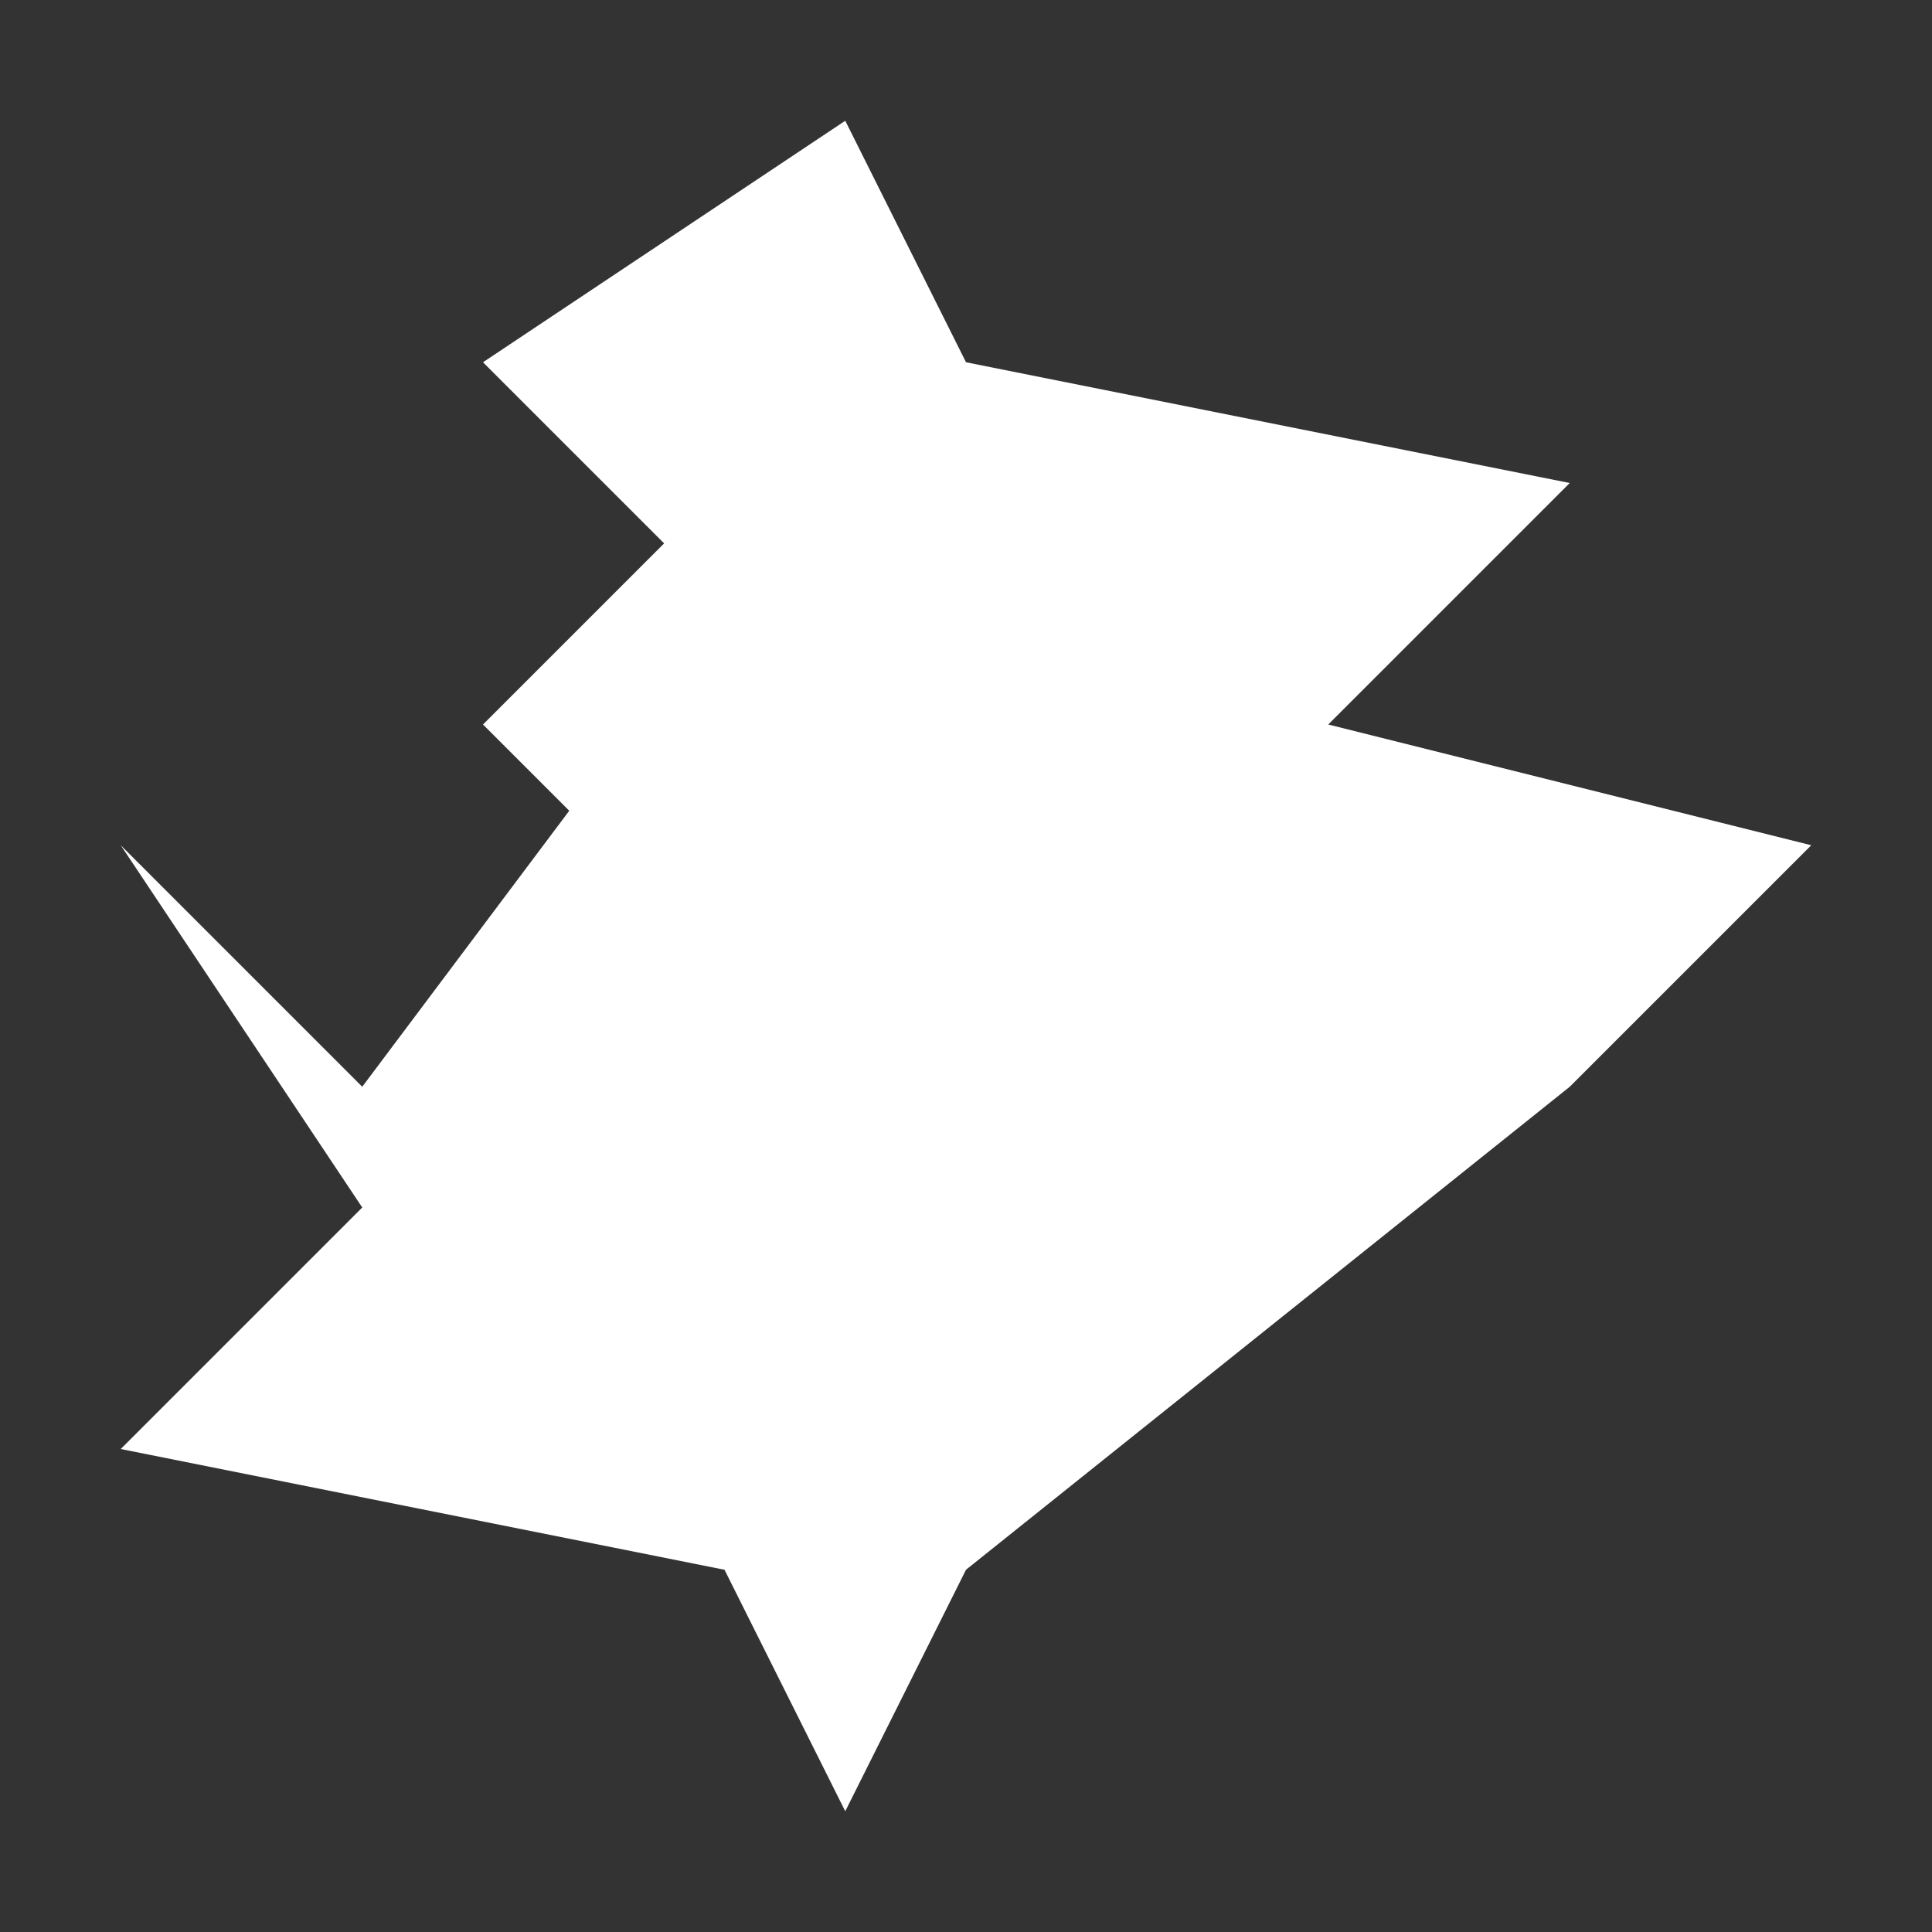 <svg width="32" height="32" viewBox="0 0 32 32" fill="none" xmlns="http://www.w3.org/2000/svg">
<rect x="0" y="0" width="32" height="32" fill="#333333" stroke="none"/>
<path d="M8 12L12 8L20 16L16 20L8 12Z" fill="white"/>
<path d="M14 2L16 6L26 8L22 12L30 14L26 18L16 26L14 30L12 26L2 24L6 20L2 14L6 18L12 10L8 6L14 2Z" fill="white"/>
</svg>
